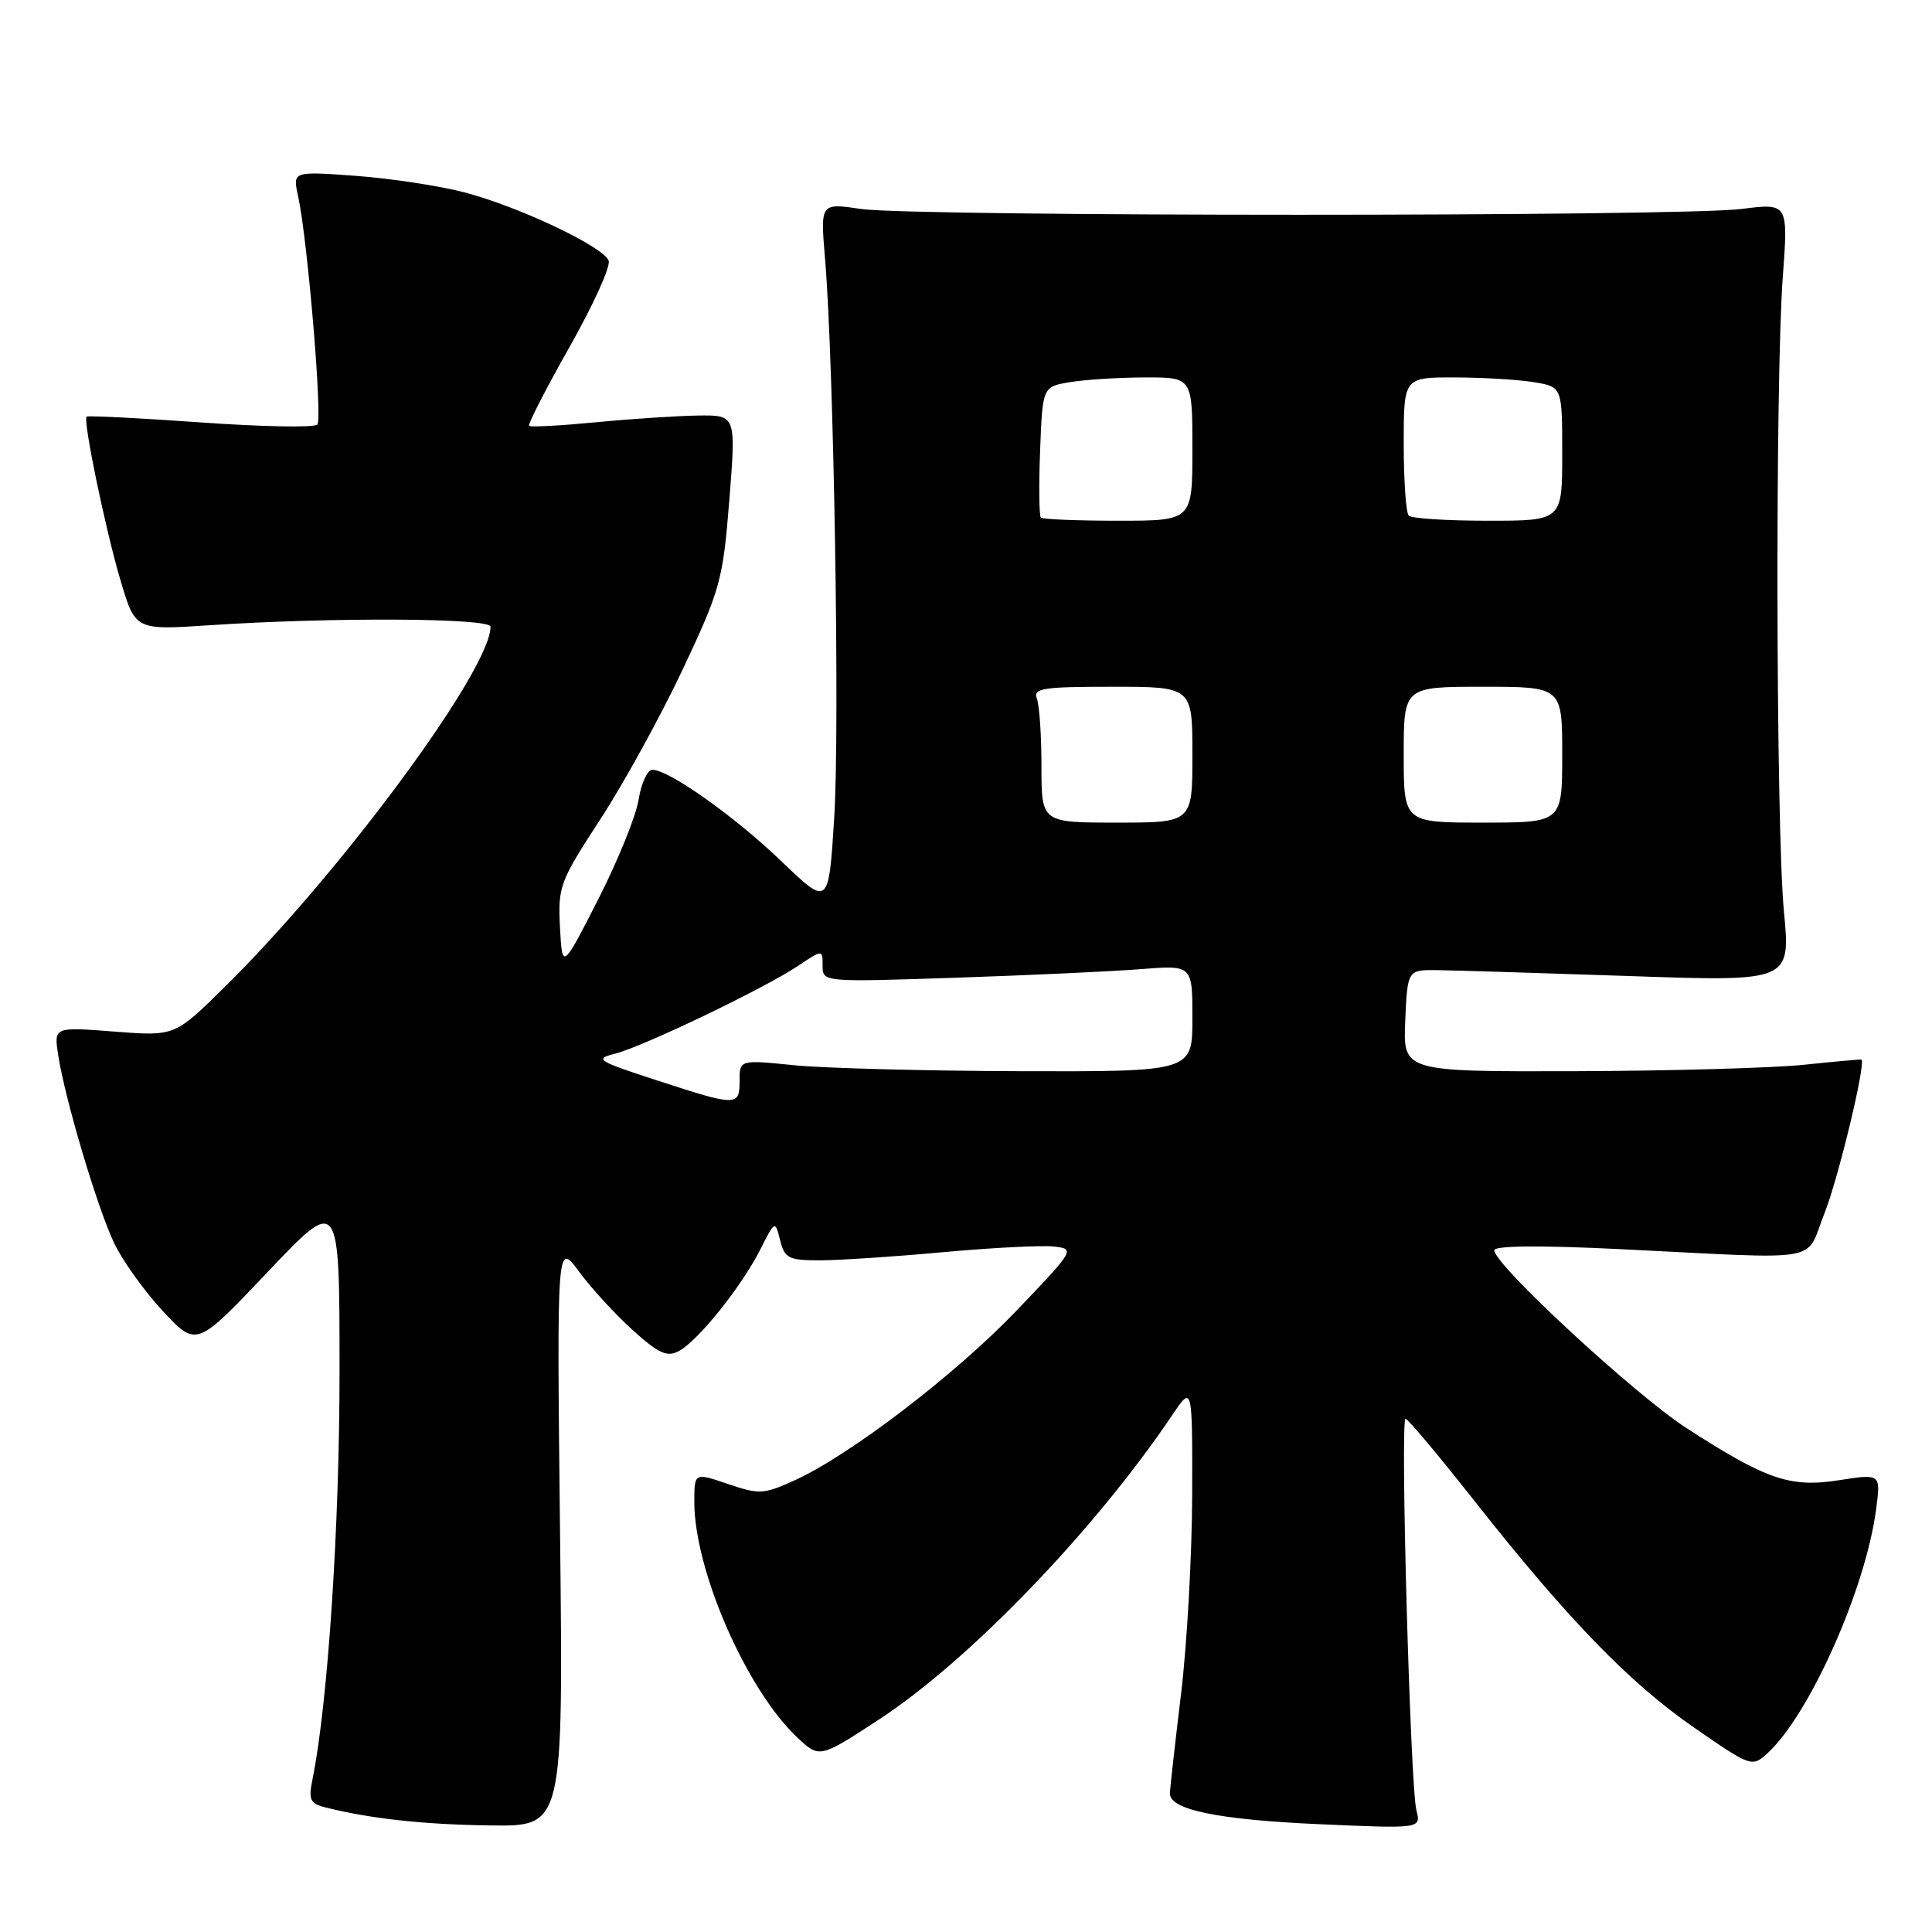 <?xml version="1.0" encoding="UTF-8" standalone="no"?>
<!DOCTYPE svg PUBLIC "-//W3C//DTD SVG 1.1//EN" "http://www.w3.org/Graphics/SVG/1.1/DTD/svg11.dtd" >
<svg xmlns="http://www.w3.org/2000/svg" xmlns:xlink="http://www.w3.org/1999/xlink" version="1.1" viewBox="0 0 256 256">
 <g >
 <path fill="currentColor"
d=" M 74.21 203.25 C 73.78 164.50 73.78 164.50 76.73 168.50 C 78.35 170.70 81.56 174.20 83.86 176.27 C 87.29 179.36 88.40 179.86 89.96 179.02 C 92.49 177.67 98.27 170.46 100.73 165.59 C 102.70 161.69 102.70 161.69 103.37 164.34 C 103.97 166.73 104.50 167.00 108.60 167.00 C 111.10 167.00 118.47 166.52 124.96 165.92 C 131.46 165.33 138.06 164.99 139.64 165.17 C 142.47 165.50 142.41 165.59 134.74 173.62 C 126.61 182.13 112.51 192.91 105.19 196.20 C 101.18 198.01 100.57 198.04 96.44 196.63 C 92.00 195.12 92.00 195.12 92.00 199.01 C 92.00 208.10 98.94 223.95 105.67 230.25 C 108.60 232.99 108.60 232.99 116.55 227.79 C 128.48 219.97 145.04 202.77 155.32 187.52 C 158.00 183.54 158.00 183.54 157.97 198.02 C 157.95 205.98 157.29 217.90 156.49 224.50 C 155.69 231.10 155.03 237.02 155.02 237.65 C 154.98 239.80 161.46 241.13 174.90 241.72 C 188.30 242.31 188.30 242.31 187.68 239.86 C 186.87 236.64 185.52 188.00 186.24 188.00 C 186.55 188.00 190.61 192.84 195.27 198.75 C 207.67 214.49 215.91 223.00 224.50 228.93 C 231.98 234.11 232.16 234.17 234.16 232.35 C 239.72 227.32 247.19 210.59 248.59 200.03 C 249.22 195.27 249.22 195.27 243.72 196.13 C 237.21 197.15 234.11 196.10 223.50 189.25 C 216.66 184.84 198.00 167.58 198.00 165.67 C 198.00 165.05 204.07 165.00 214.75 165.52 C 242.20 166.88 239.10 167.42 241.75 160.77 C 243.58 156.18 247.28 140.81 246.65 140.40 C 246.57 140.35 243.12 140.66 239.00 141.09 C 234.88 141.52 221.24 141.90 208.70 141.94 C 185.91 142.00 185.91 142.00 186.20 135.25 C 186.50 128.50 186.50 128.50 190.50 128.55 C 192.70 128.58 204.12 128.93 215.88 129.33 C 237.26 130.07 237.26 130.07 236.38 120.78 C 235.32 109.59 235.21 50.42 236.23 36.70 C 236.95 26.91 236.95 26.91 230.73 27.69 C 222.57 28.72 121.09 28.71 114.10 27.69 C 108.70 26.89 108.70 26.89 109.32 34.25 C 110.49 48.11 111.29 96.49 110.54 108.31 C 109.80 120.12 109.80 120.12 103.58 114.16 C 97.36 108.18 88.64 102.00 86.43 102.00 C 85.79 102.00 84.97 103.78 84.62 105.95 C 84.28 108.12 81.86 114.08 79.25 119.20 C 74.50 128.50 74.50 128.50 74.20 122.86 C 73.92 117.48 74.17 116.80 79.54 108.57 C 82.64 103.82 87.55 94.88 90.46 88.71 C 95.46 78.09 95.79 76.91 96.64 66.25 C 97.53 55.00 97.53 55.00 92.52 55.06 C 89.76 55.10 83.67 55.50 79.00 55.95 C 74.33 56.40 70.33 56.62 70.12 56.43 C 69.91 56.24 72.32 51.54 75.46 45.99 C 78.60 40.44 80.94 35.29 80.65 34.54 C 79.93 32.67 68.72 27.36 61.50 25.48 C 58.20 24.62 51.74 23.64 47.14 23.30 C 38.77 22.69 38.77 22.69 39.50 25.99 C 40.75 31.69 42.75 55.46 42.05 56.26 C 41.68 56.68 34.71 56.55 26.56 55.97 C 18.41 55.39 11.62 55.05 11.47 55.21 C 10.98 55.73 13.98 70.23 15.98 76.94 C 17.93 83.50 17.93 83.50 27.72 82.85 C 43.95 81.77 65.00 81.88 65.00 83.04 C 65.00 88.76 45.06 115.76 29.65 130.90 C 23.14 137.31 23.14 137.31 15.14 136.69 C 7.14 136.07 7.14 136.07 7.71 139.79 C 8.61 145.66 12.91 160.09 15.14 164.75 C 16.26 167.09 19.17 171.14 21.60 173.75 C 26.03 178.50 26.03 178.50 35.51 168.50 C 44.99 158.50 44.99 158.50 44.99 181.64 C 45.00 202.19 43.45 225.65 41.42 235.70 C 40.85 238.50 41.07 238.98 43.15 239.50 C 49.12 241.00 56.25 241.77 65.07 241.88 C 74.64 242.00 74.64 242.00 74.21 203.25 Z  M 87.00 143.14 C 79.14 140.58 78.72 140.32 81.50 139.62 C 85.19 138.69 101.32 130.95 105.75 127.98 C 109.00 125.80 109.00 125.80 109.00 127.97 C 109.00 130.14 109.02 130.14 126.75 129.55 C 136.51 129.22 147.54 128.71 151.25 128.41 C 158.00 127.88 158.00 127.88 158.00 134.94 C 158.00 142.00 158.00 142.00 135.25 141.94 C 122.74 141.90 109.24 141.55 105.25 141.15 C 98.00 140.42 98.00 140.42 98.00 143.21 C 98.00 146.62 97.66 146.62 87.00 143.14 Z  M 138.00 101.58 C 138.00 97.50 137.73 93.45 137.39 92.58 C 136.86 91.20 138.13 91.00 147.39 91.00 C 158.00 91.00 158.00 91.00 158.00 100.00 C 158.00 109.00 158.00 109.00 148.00 109.00 C 138.00 109.00 138.00 109.00 138.00 101.58 Z  M 186.00 100.00 C 186.00 91.00 186.00 91.00 196.50 91.00 C 207.00 91.00 207.00 91.00 207.00 100.00 C 207.00 109.00 207.00 109.00 196.50 109.00 C 186.00 109.00 186.00 109.00 186.00 100.00 Z  M 137.92 68.59 C 137.69 68.36 137.64 64.36 137.82 59.71 C 138.14 51.24 138.14 51.24 141.82 50.63 C 143.84 50.30 148.31 50.02 151.75 50.01 C 158.00 50.00 158.00 50.00 158.00 59.50 C 158.00 69.00 158.00 69.00 148.17 69.00 C 142.76 69.00 138.15 68.81 137.92 68.59 Z  M 186.67 68.33 C 186.30 67.97 186.00 63.69 186.00 58.83 C 186.00 50.00 186.00 50.00 192.75 50.01 C 196.46 50.02 201.19 50.30 203.25 50.64 C 207.00 51.26 207.00 51.26 207.00 60.13 C 207.00 69.00 207.00 69.00 197.17 69.00 C 191.76 69.00 187.03 68.70 186.67 68.33 Z "/>
</g>
</svg>